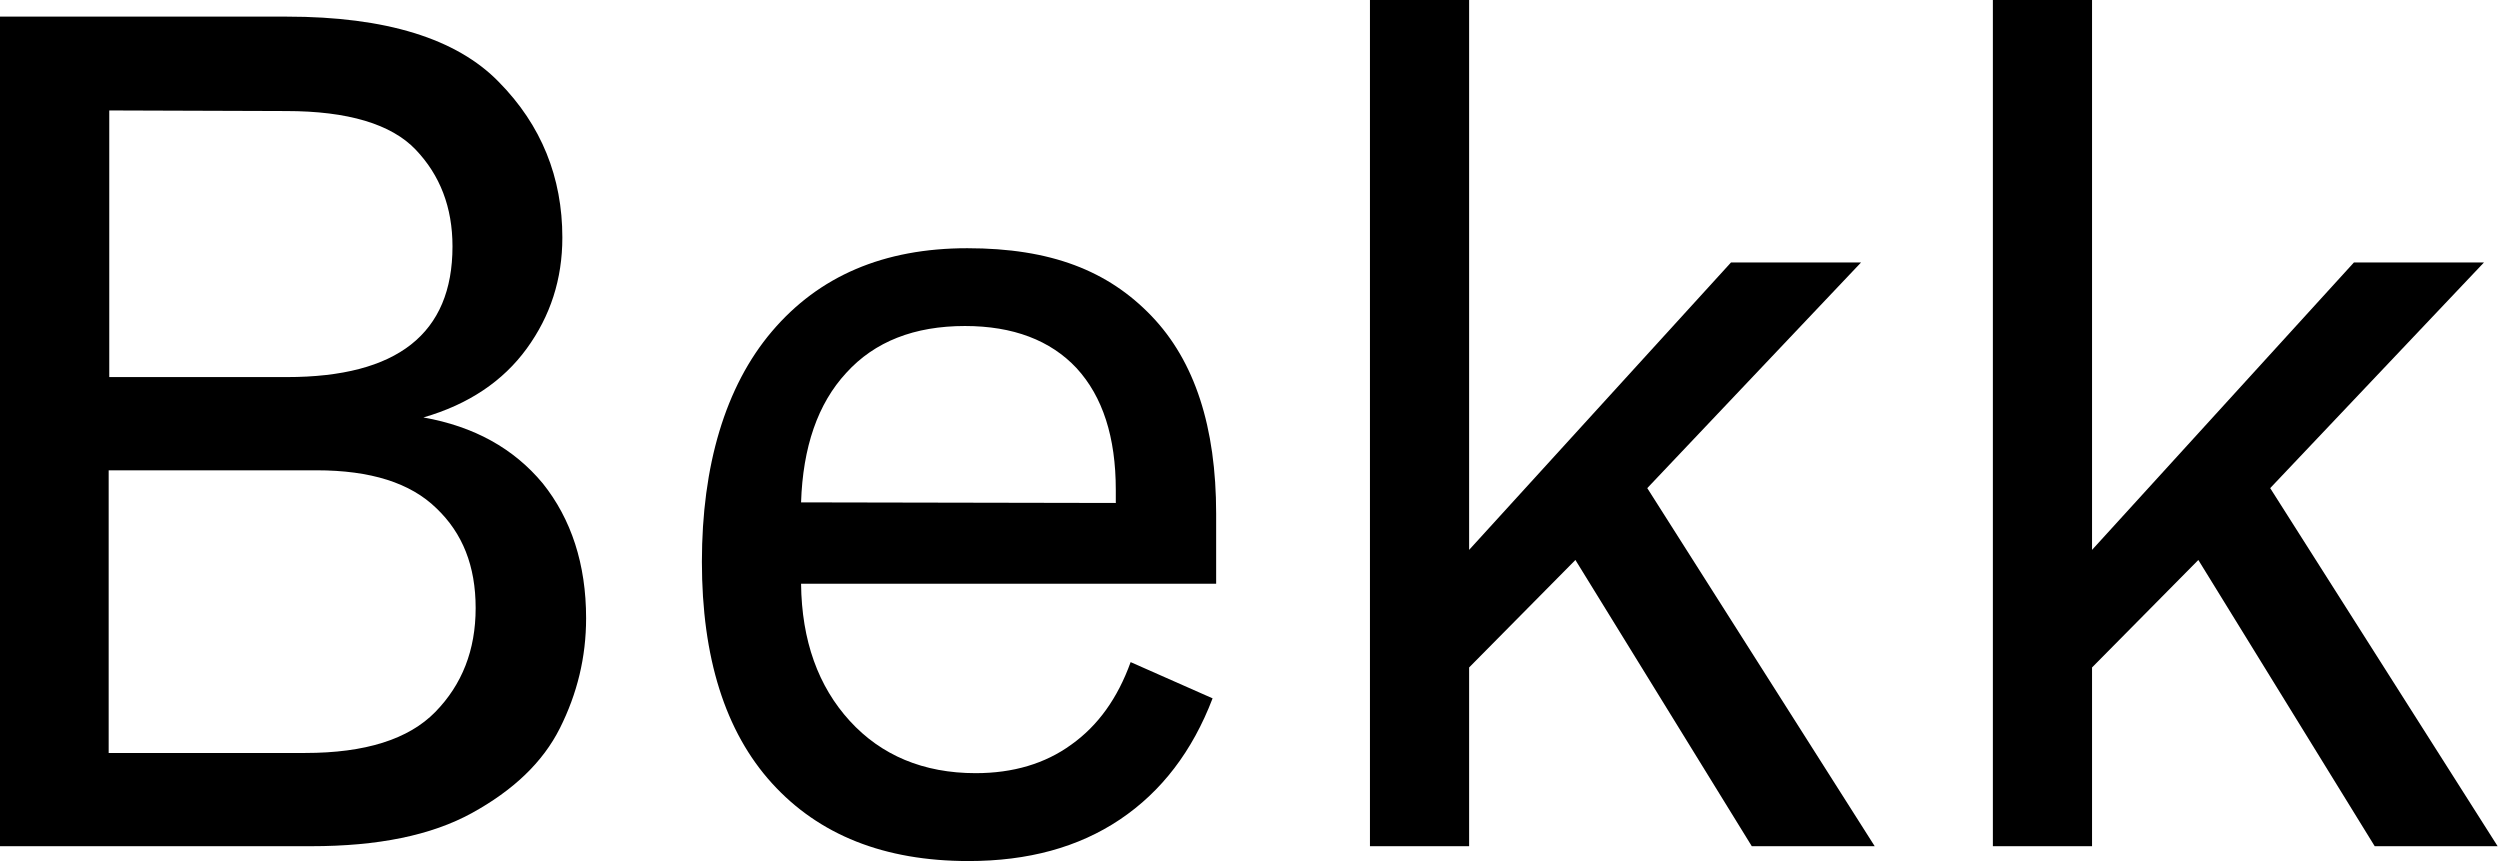 <svg width="421" height="145" viewBox="0 0 421 145" fill="none" xmlns="http://www.w3.org/2000/svg">
<g clip-path="url(#clip0_17_2)">
<path d="M91.4 81.4C96.2 87.4 98.7 95 98.7 104.1C98.7 110.7 97.2 116.8 94.3 122.6C91.4 128.4 86.4 133.1 79.5 136.9C72.6 140.7 63.6 142.5 52.4 142.5H-0.3V2.8H48.3C65 2.8 76.9 6.5 84 13.8C91.2 21.1 94.7 29.9 94.7 40C94.7 47 92.7 53.2 88.7 58.7C84.7 64.2 78.9 68.1 71.3 70.3C79.8 71.8 86.5 75.5 91.4 81.4ZM18.4 18.6V63.5H48.3C66.9 63.5 76.2 56.2 76.2 41.5C76.2 34.9 74.1 29.5 70 25.2C65.9 20.9 58.6 18.7 48.2 18.7L18.4 18.6ZM51.4 126.8C61.5 126.8 68.8 124.5 73.3 119.9C77.8 115.3 80.1 109.5 80.1 102.4C80.1 95.3 77.9 89.8 73.5 85.6C69.1 81.3 62.4 79.2 53.3 79.2H18.3V126.8H51.4Z" fill="black"/>
<path d="M204.8 98.3H134.9C135 107.9 137.8 115.6 143.1 121.4C148.4 127.2 155.5 130.2 164.3 130.2C170.6 130.2 176 128.6 180.4 125.4C184.9 122.2 188.2 117.6 190.4 111.5L204.2 117.6C200.8 126.5 195.6 133.3 188.6 138C181.6 142.7 173.1 145 163.1 145C148.9 145 137.9 140.6 130 131.9C122.1 123.2 118.2 110.7 118.2 94.6C118.2 78.5 122.1 65.1 130 55.8C137.9 46.5 148.8 41.8 162.9 41.8C177 41.8 186.6 45.6 193.9 53.2C201.2 60.8 204.8 71.9 204.8 86.5V98.3ZM187.9 84.7V82.5C187.9 73.6 185.7 66.8 181.3 62C176.9 57.3 170.6 54.9 162.5 54.9C154 54.9 147.3 57.5 142.5 62.8C137.7 68 135.2 75.3 134.9 84.6L187.9 84.7Z" fill="black"/>
<path d="M315.7 142.5H295L265.3 94.3L247.4 112.4V142.5H230.7V-0.1H247.4V92.6L291.5 44.2H313.4L277.4 82.2L315.7 142.5Z" fill="black"/>
<path d="M420.6 142.5H399.9L370.2 94.3L352.3 112.4V142.5H335.6V-0.1H352.3V92.6L396.4 44.2H418.3L382.3 82.2L420.6 142.5Z" fill="black"/>
</g>
<defs>
<clipPath id="clip0_17_2">
<rect width="421" height="145" fill="white"/>
</clipPath>
</defs>
</svg>
